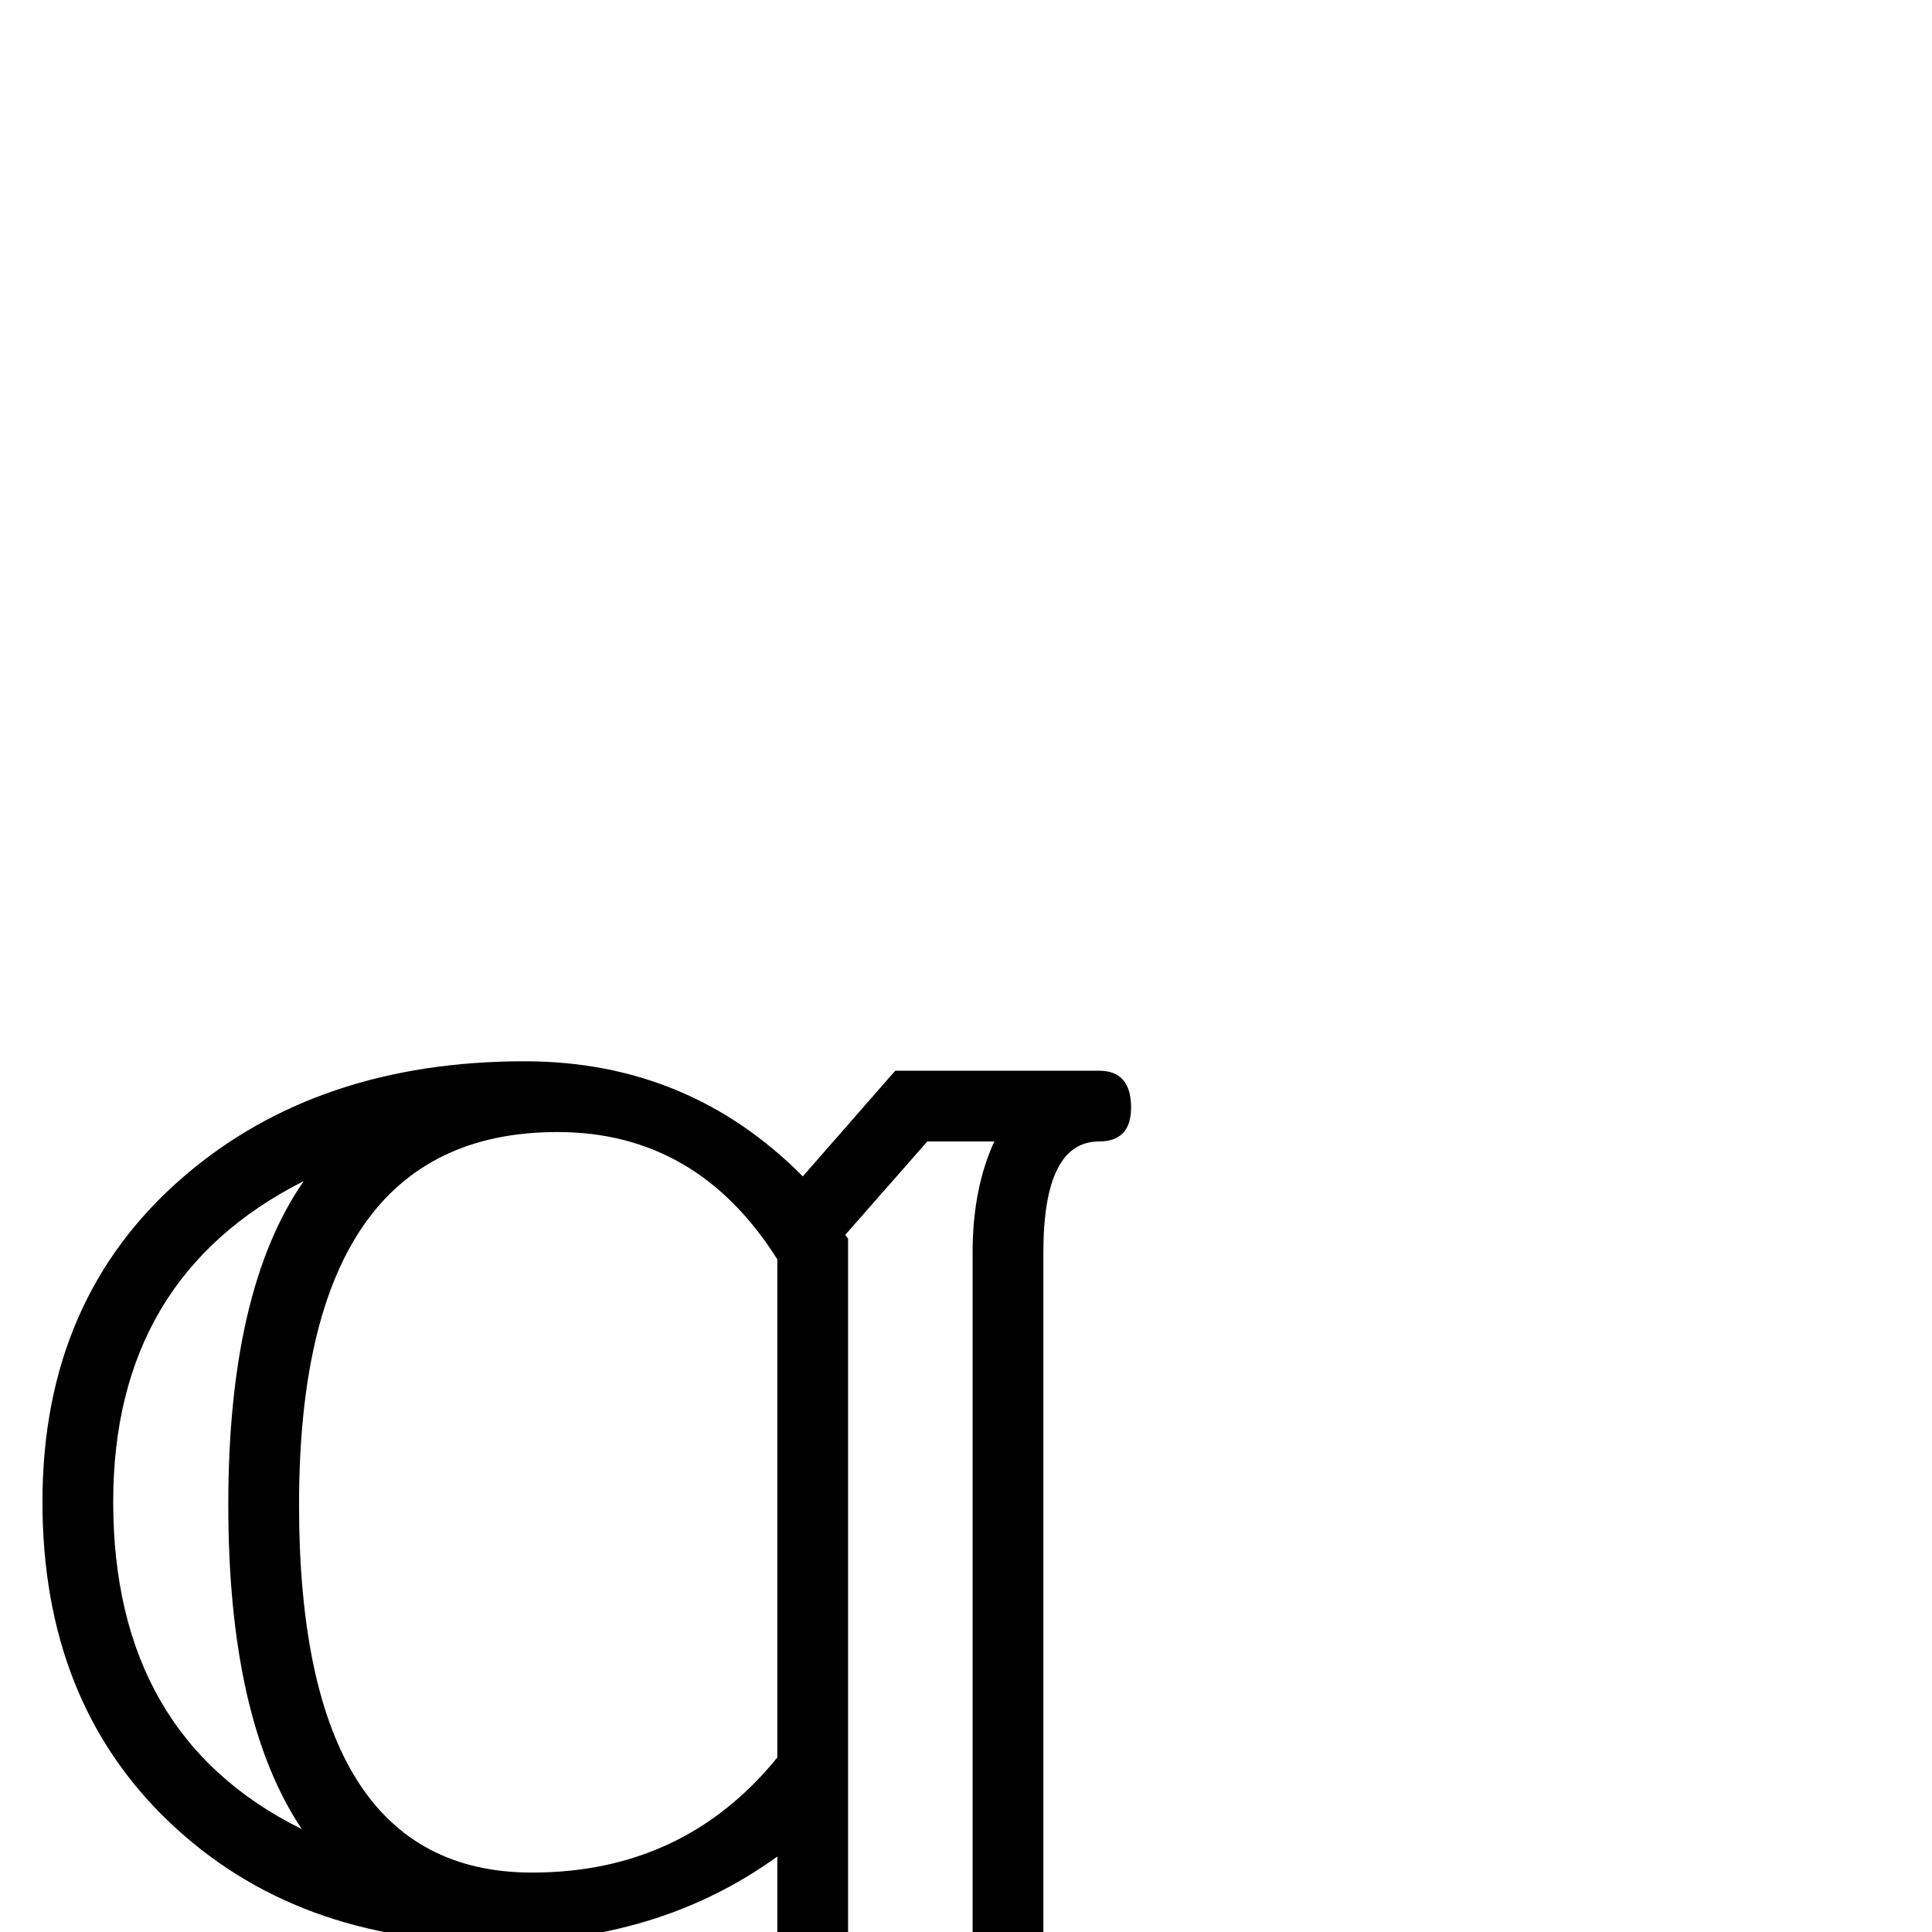 <?xml version="1.0" standalone="no"?>
<!DOCTYPE svg PUBLIC "-//W3C//DTD SVG 1.1//EN" "http://www.w3.org/Graphics/SVG/1.1/DTD/svg11.dtd" >
<svg viewBox="0 -442 2048 2048">
  <g transform="matrix(1 0 0 -1 0 1606)">
   <path fill="currentColor"
d="M1199 -354q0 -35 -34 -35h-307q-34 0 -34 33v436q-126 -91 -299 -91q-212 0 -346 128t-134 339q0 216 150 345q142 122 361 122q174 0 295 -122l98 112h216q34 0 34 -39q0 -36 -34 -36q-59 0 -59 -118v-917q0 -71 24 -98q10 -11 45 -24q24 -9 24 -35zM1054 838h-71
l-87 -99l3 -4v-1049h154q-22 43 -22 117v917q0 68 23 118zM824 185v528q-85 135 -233 135q-274 0 -274 -395q0 -390 247 -390q161 0 260 122zM322 796q-202 -102 -202 -340q0 -248 200 -347q-78 116 -78 344t80 343z" />
  </g>

</svg>
